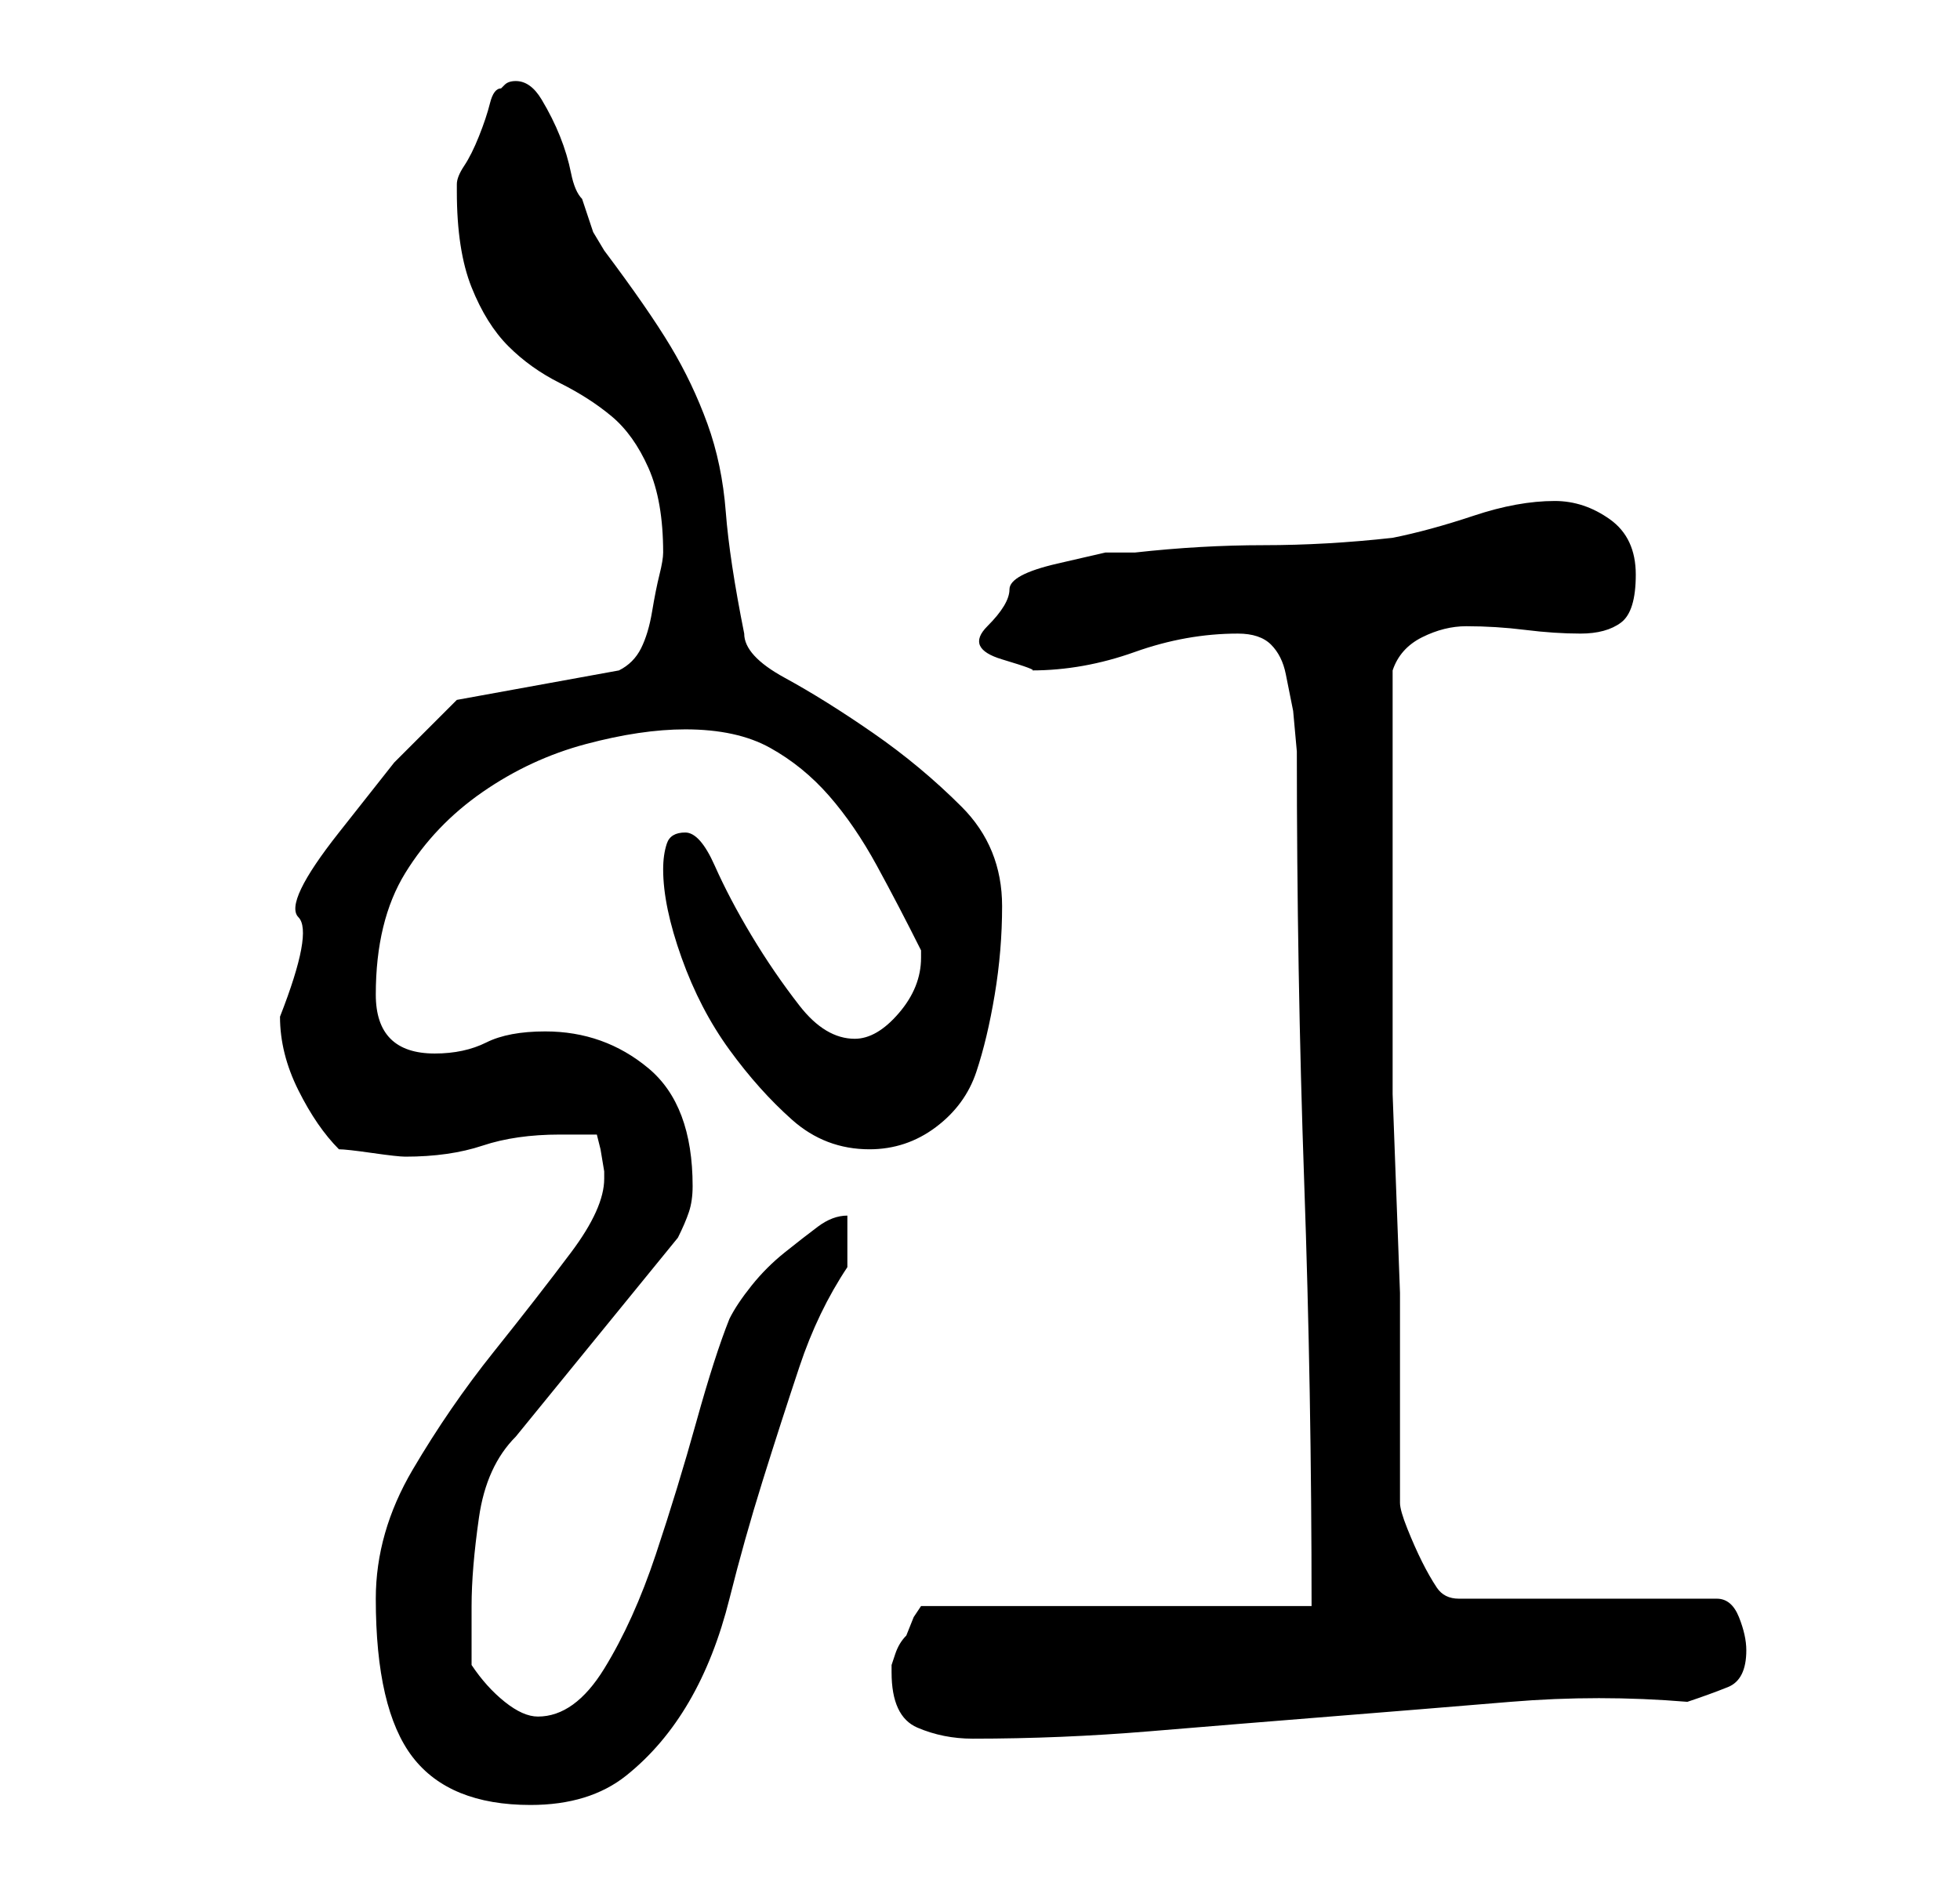<?xml version="1.0" standalone="no"?>
<!DOCTYPE svg PUBLIC "-//W3C//DTD SVG 1.1//EN" "http://www.w3.org/Graphics/SVG/1.1/DTD/svg11.dtd" >
<svg xmlns="http://www.w3.org/2000/svg" xmlns:xlink="http://www.w3.org/1999/xlink" version="1.1" viewBox="-10 0 266 256">
   <path fill="currentColor"
d="M41 217q0 15 5 21.5t16 6.5q8 0 13 -4t8.5 -10t5.5 -14t4.5 -16t5 -15.5t6.5 -13.5v-7q-2 0 -4 1.5t-4.5 3.5t-4.5 4.5t-3 4.5q-2 5 -4.5 14t-5.5 18t-7 15.5t-9 6.5q-2 0 -4.5 -2t-4.5 -5v-8q0 -5 1 -12t5 -11l22 -27q1 -2 1.5 -3.5t0.5 -3.5q0 -11 -6 -16t-14 -5
q-5 0 -8 1.5t-7 1.5t-6 -2t-2 -6q0 -10 4 -16.5t10.5 -11t14 -6.5t13.5 -2q7 0 11.5 2.5t8 6.5t6.5 9.5t6 11.5v0.5v0.5q0 4 -3 7.5t-6 3.5q-4 0 -7.5 -4.5t-6.5 -9.5t-5 -9.5t-4 -4.5t-2.5 1.5t-0.5 3.5q0 5 2.5 12t6.5 12.5t8.5 9.5t10.5 4q5 0 9 -3t5.5 -7.5t2.5 -10.5
t1 -12q0 -8 -5.5 -13.5t-12 -10t-12 -7.5t-5.5 -6q-2 -10 -2.5 -16.5t-2.5 -12t-5 -10.5t-9 -13l-1.5 -2.5t-1.5 -4.5q-1 -1 -1.5 -3.5t-1.5 -5t-2.5 -5t-3.5 -2.5q-1 0 -1.5 0.5l-0.5 0.5q-1 0 -1.5 2t-1.5 4.5t-2 4t-1 2.5v1q0 8 2 13t5 8t7 5t7 4.5t5 7t2 11.5
q0 1 -0.5 3t-1 5t-1.5 5t-3 3l-22 4l-8.5 8.5t-7.5 9.5t-5.5 11.5t-2.5 13.5q0 5 2.5 10t5.5 8q1 0 4.5 0.5t4.5 0.5q6 0 10.5 -1.5t10.5 -1.5h5l0.5 2t0.5 3v1q0 4 -4.5 10t-10.5 13.5t-11 16t-5 17.5zM111 227q0 6 3.5 7.5t7.5 1.5q12 0 24 -1t24.5 -2t24.5 -2t24 0
q3 -1 5.5 -2t2.5 -5q0 -2 -1 -4.5t-3 -2.5h-35q-2 0 -3 -1.5t-2 -3.5t-2 -4.5t-1 -3.5v-4v-6v-7v-4v-7.5t-0.5 -13.5t-0.5 -13.5v-7.5v-25v-25q1 -3 4 -4.5t6 -1.5q4 0 8 0.5t7.5 0.5t5.5 -1.5t2 -6.5t-3.5 -7.5t-7.5 -2.5q-5 0 -11 2t-11 3q-9 1 -17.5 1t-17.5 1h-4
t-6.5 1.5t-6.5 3.5t-3 5t2 4.5t4 1.5q7 0 14 -2.5t14 -2.5q3 0 4.5 1.5t2 4l1 5t0.5 5.5q0 30 1 58.5t1 57.5h-53l-1 1.5t-1 2.5q-1 1 -1.5 2.5l-0.5 1.5v1v0z" />
</svg>
